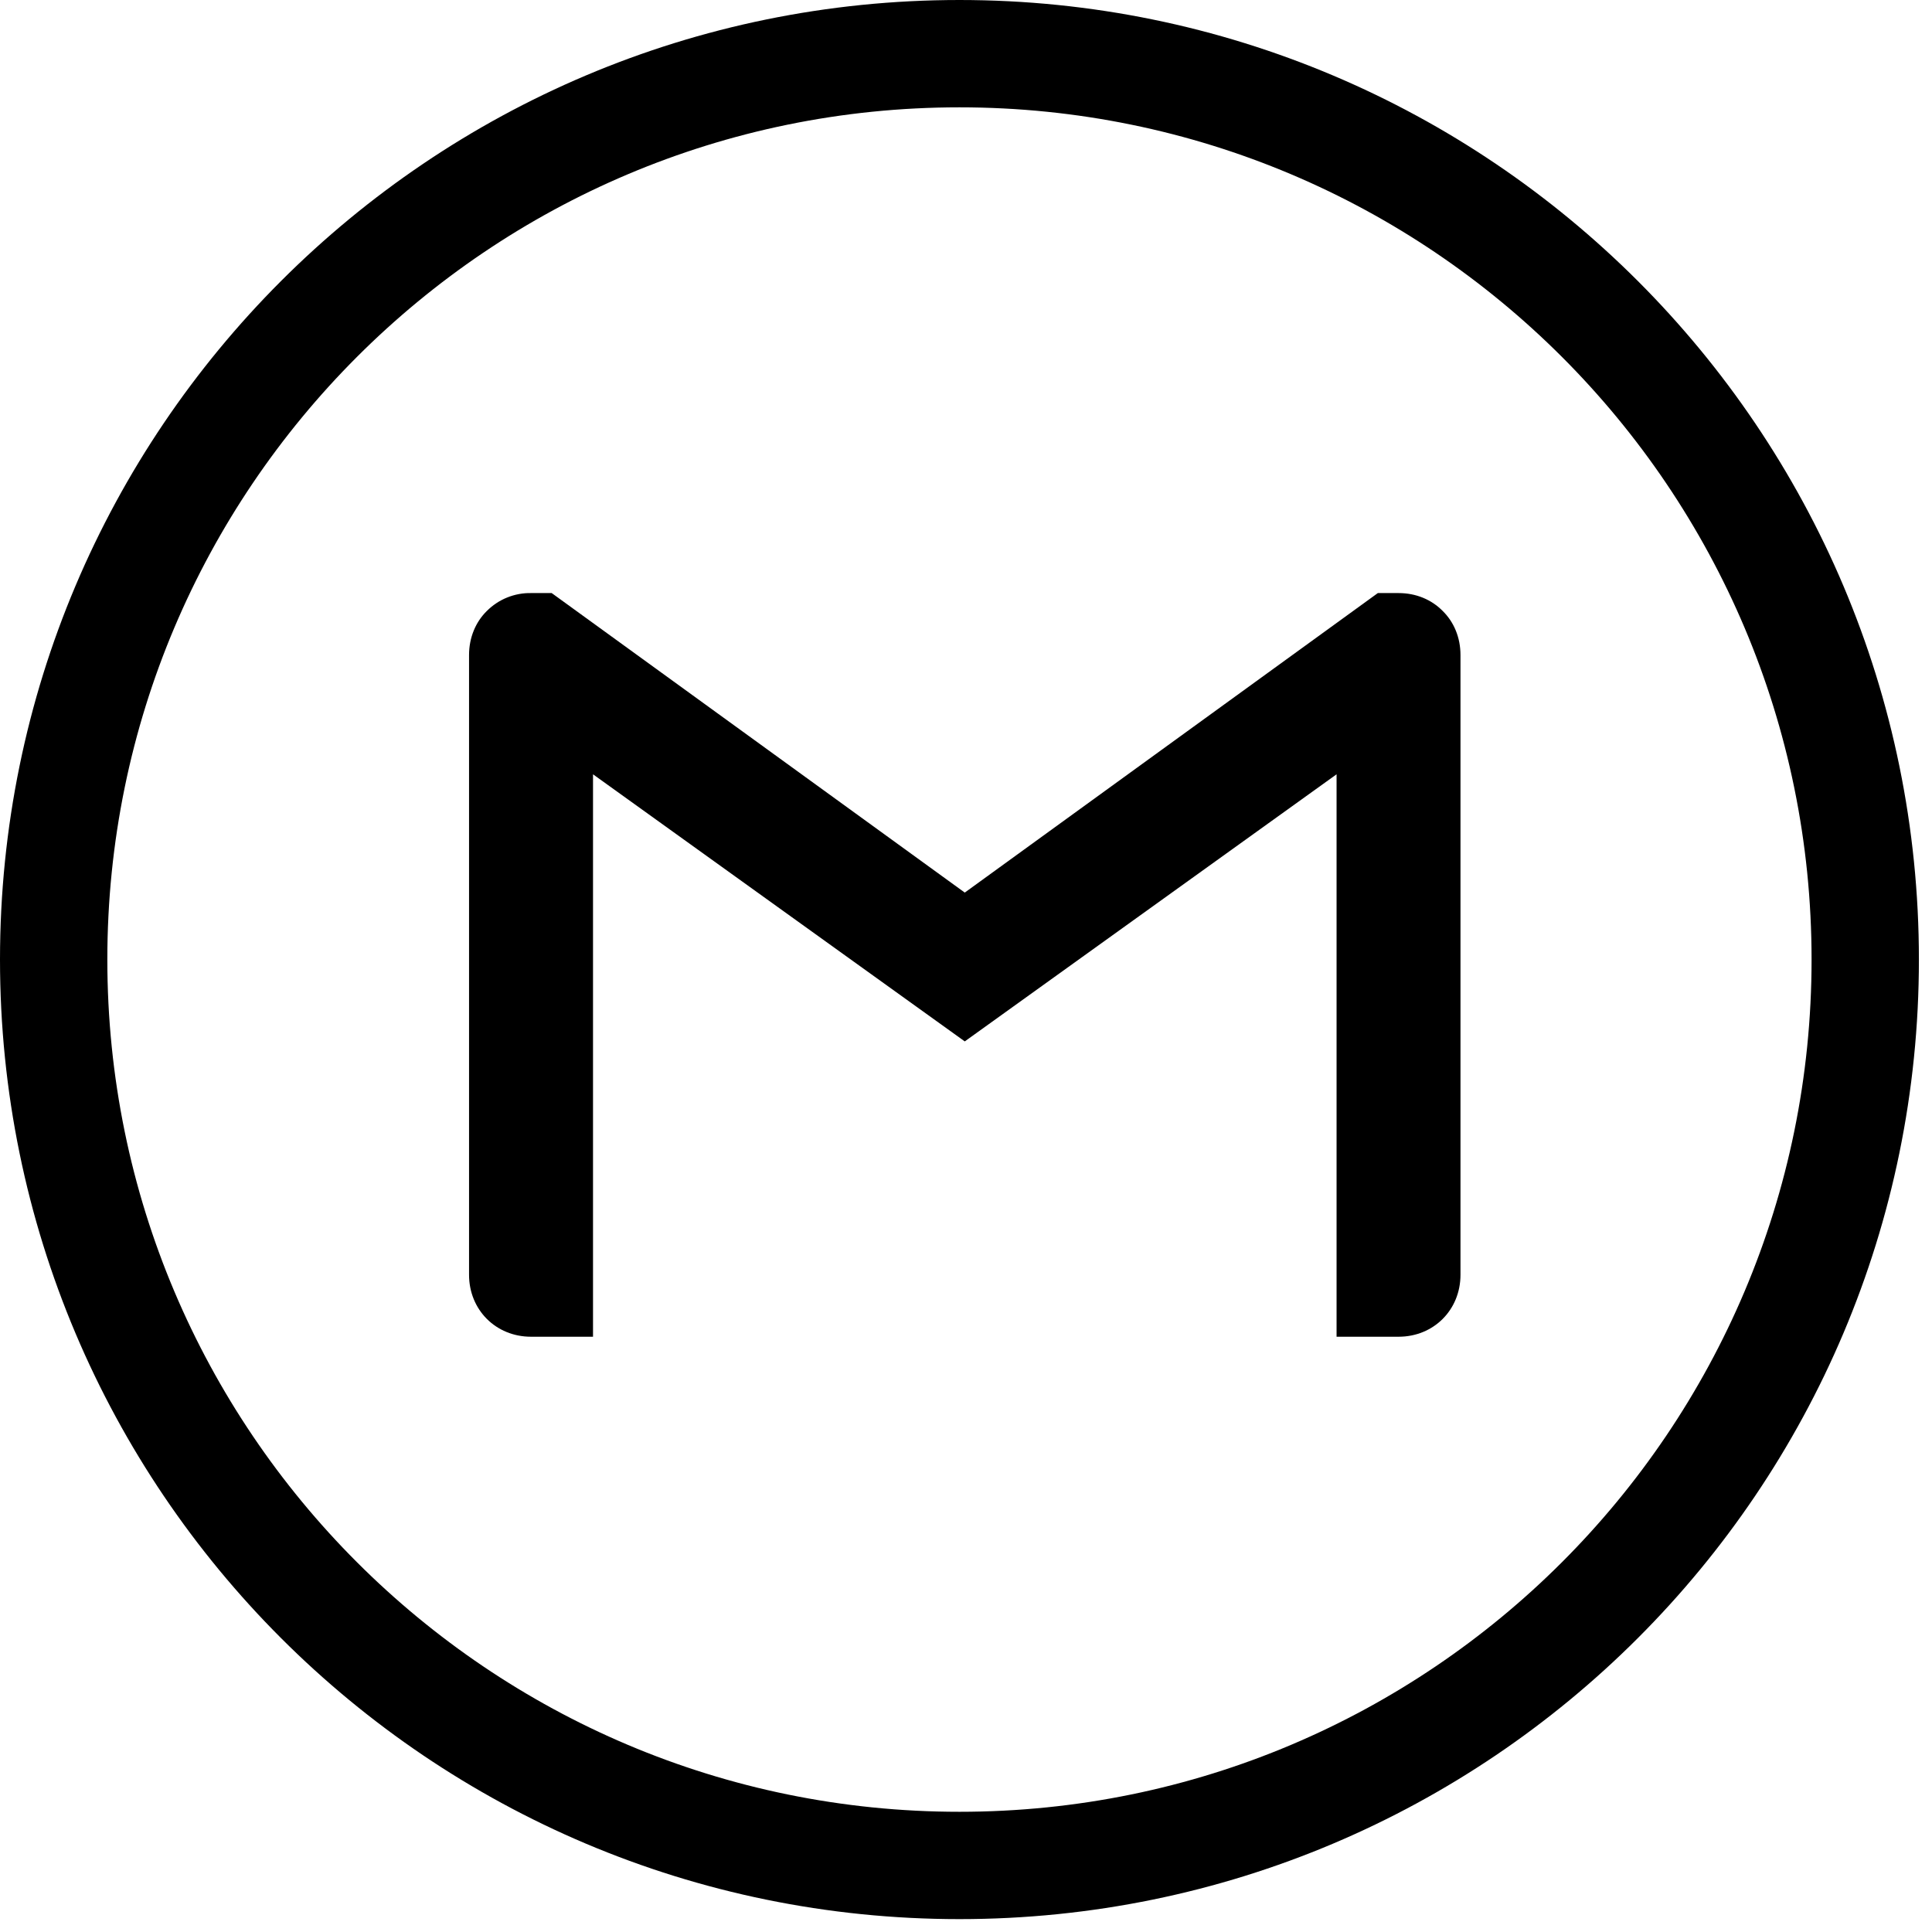<svg width="36" height="36" viewBox="0 0 36 36" fill="none" xmlns="http://www.w3.org/2000/svg">
<g clip-path="url(#clip0)">
<path d="M27.214 12.206V23.753C27.214 24.408 26.715 24.908 26.06 24.908H24.905V14.428L17.977 19.405L11.05 14.428V24.908H9.895C9.24 24.908 8.74 24.408 8.74 23.753V12.206C8.74 11.878 8.864 11.589 9.071 11.385C9.179 11.277 9.308 11.191 9.449 11.134C9.591 11.077 9.742 11.048 9.895 11.051H10.28L17.977 16.632L25.674 11.051H26.06C26.387 11.051 26.676 11.174 26.883 11.385C27.091 11.589 27.214 11.878 27.214 12.206Z" fill="black"/>
</g>
<path d="M34.756 17.88C34.756 27.203 27.199 34.76 17.878 34.76C8.557 34.76 1 27.203 1 17.88C1 8.557 8.557 1 17.878 1C27.199 1 34.756 8.557 34.756 17.88Z" stroke="black" stroke-width="2"/>
<defs>
<clipPath id="clip0">
<rect x="8.74" y="8.741" width="18.474" height="18.476" fill="white"/>
</clipPath>
</defs>
</svg>
